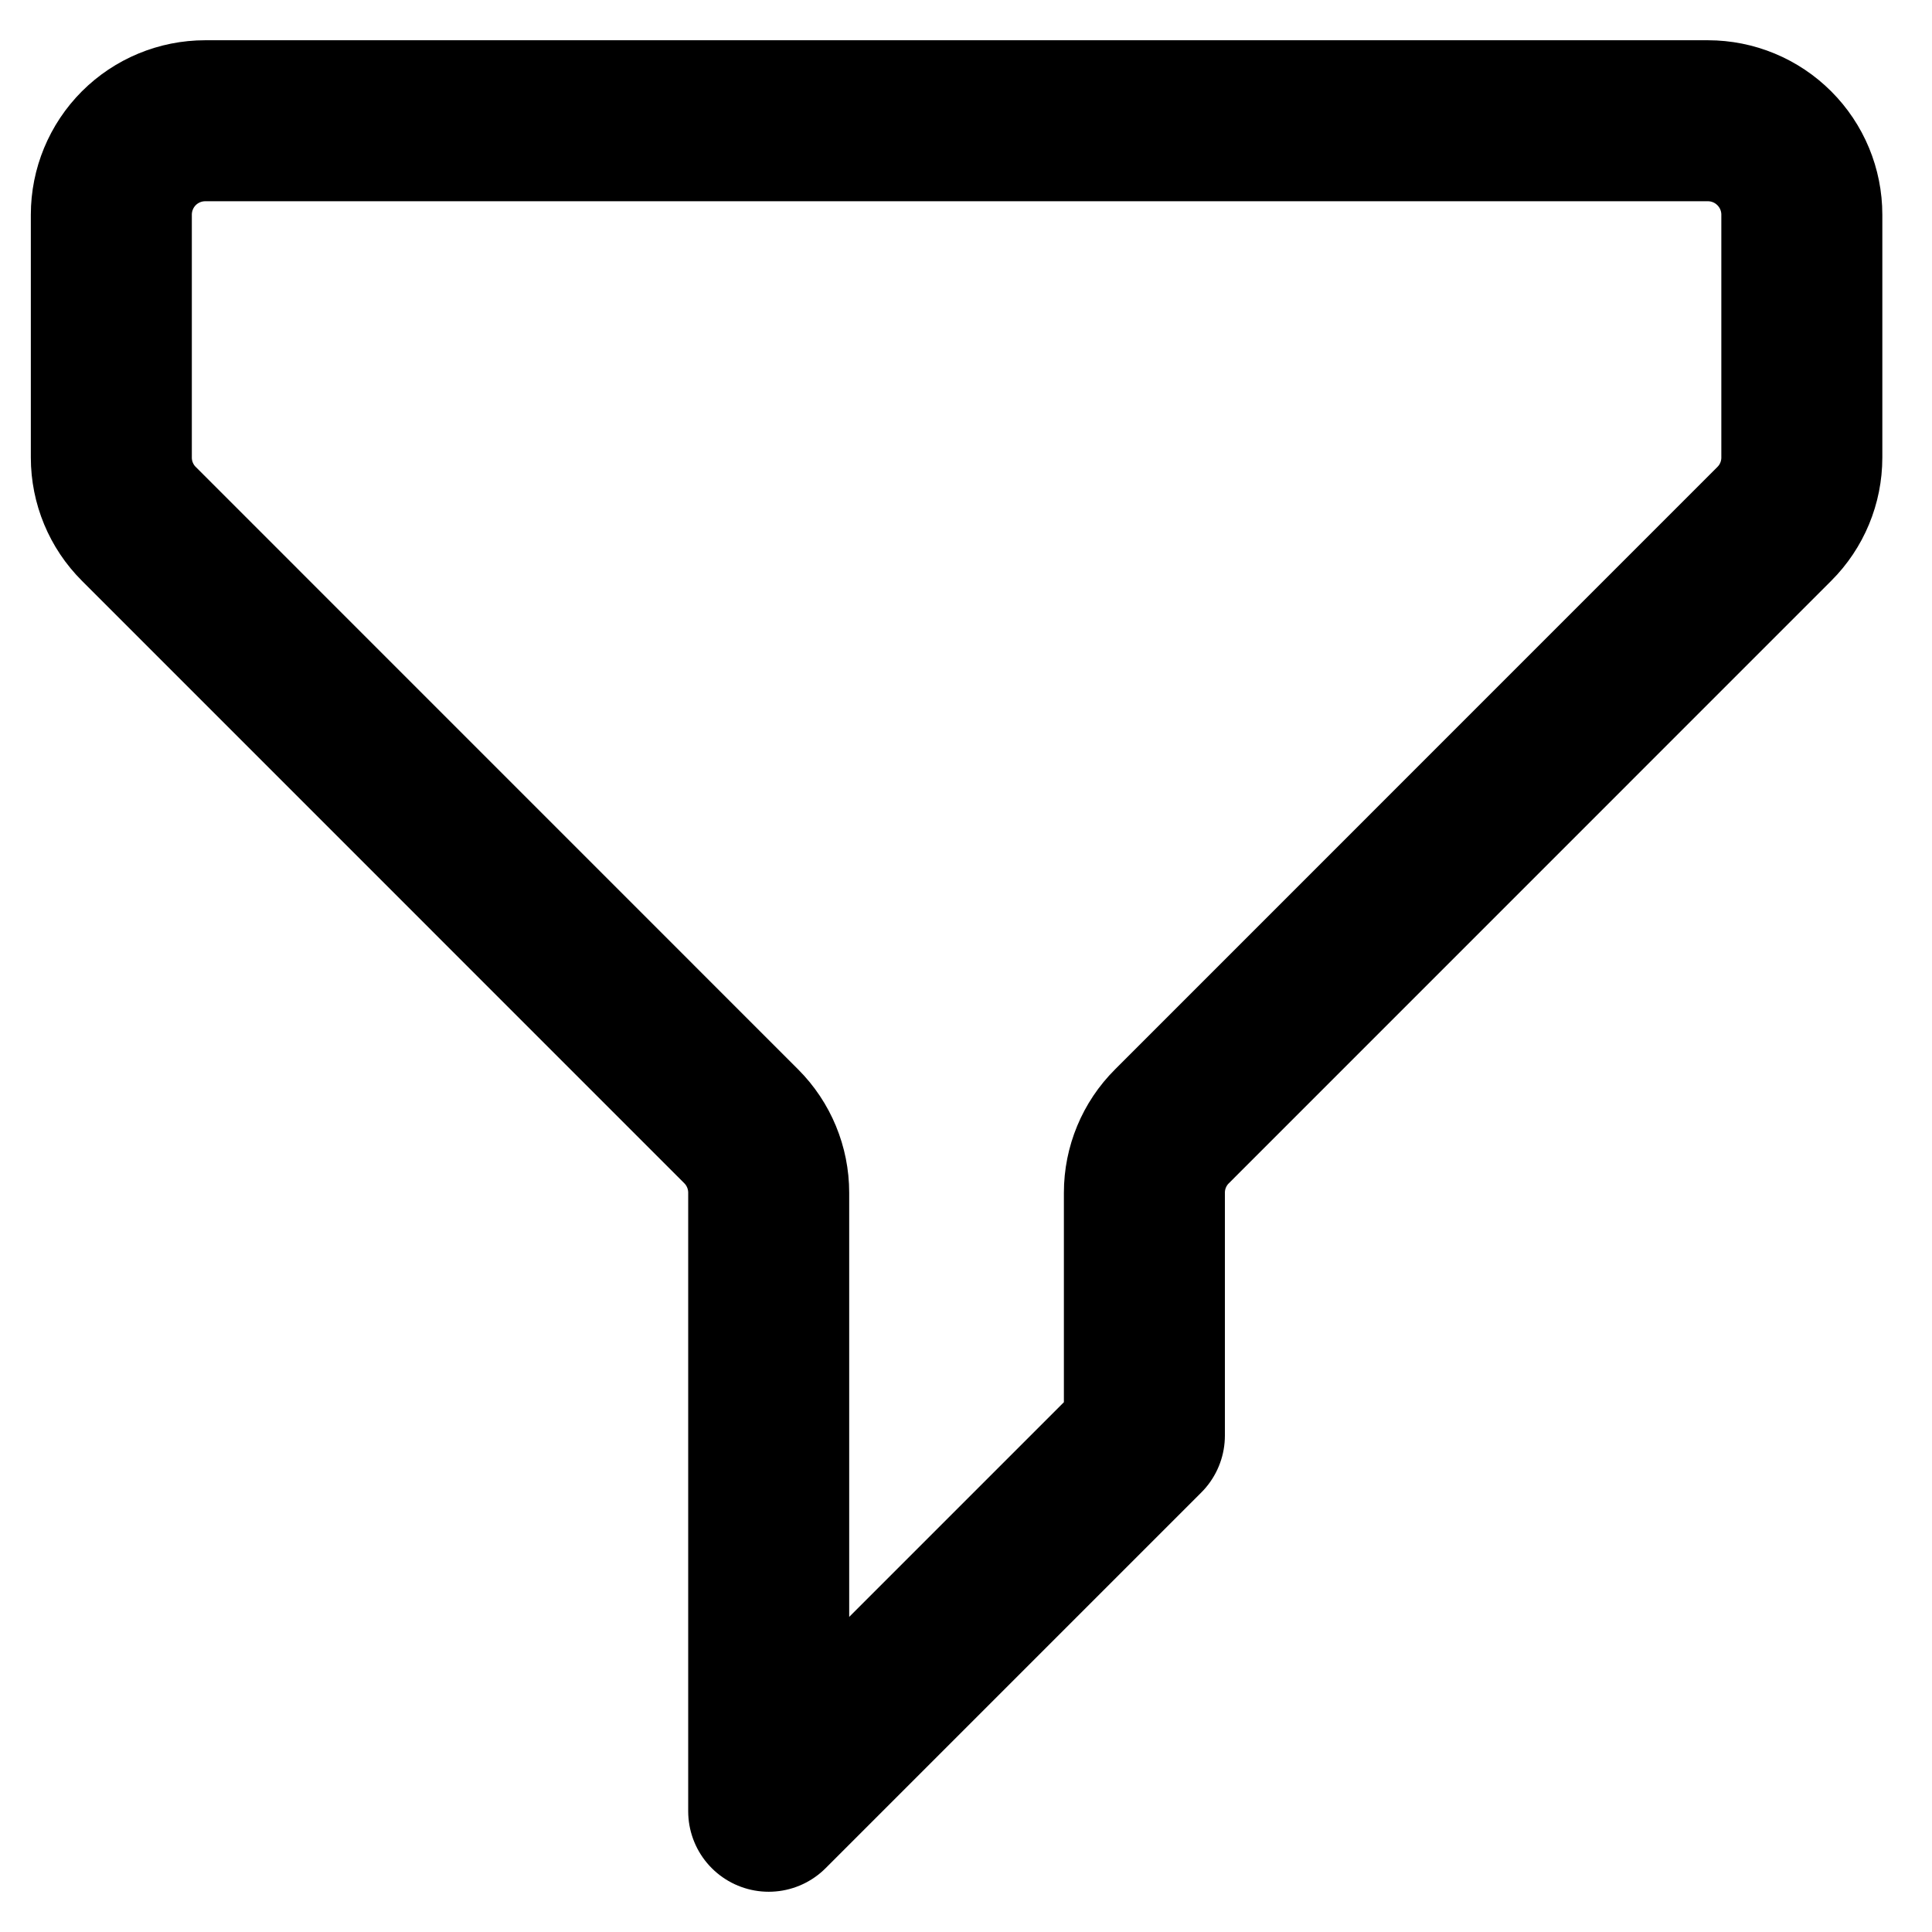 <svg width="24" height="24" viewBox="0 0 24 24" fill="none" xmlns="http://www.w3.org/2000/svg">
<path d="M1.383 2.667C1.383 2.357 1.506 2.061 1.724 1.842C1.943 1.623 2.24 1.5 2.549 1.5H21.216C21.526 1.5 21.822 1.623 22.041 1.842C22.26 2.061 22.383 2.357 22.383 2.667V5.684C22.383 5.993 22.26 6.29 22.041 6.508L14.558 13.992C14.339 14.21 14.216 14.507 14.216 14.816V17.833L9.549 22.5V14.816C9.549 14.507 9.426 14.21 9.208 13.992L1.725 6.508C1.506 6.29 1.383 5.993 1.383 5.684V2.667Z" stroke="black" stroke-width="2" stroke-linecap="round" stroke-linejoin="round"/>
</svg>
